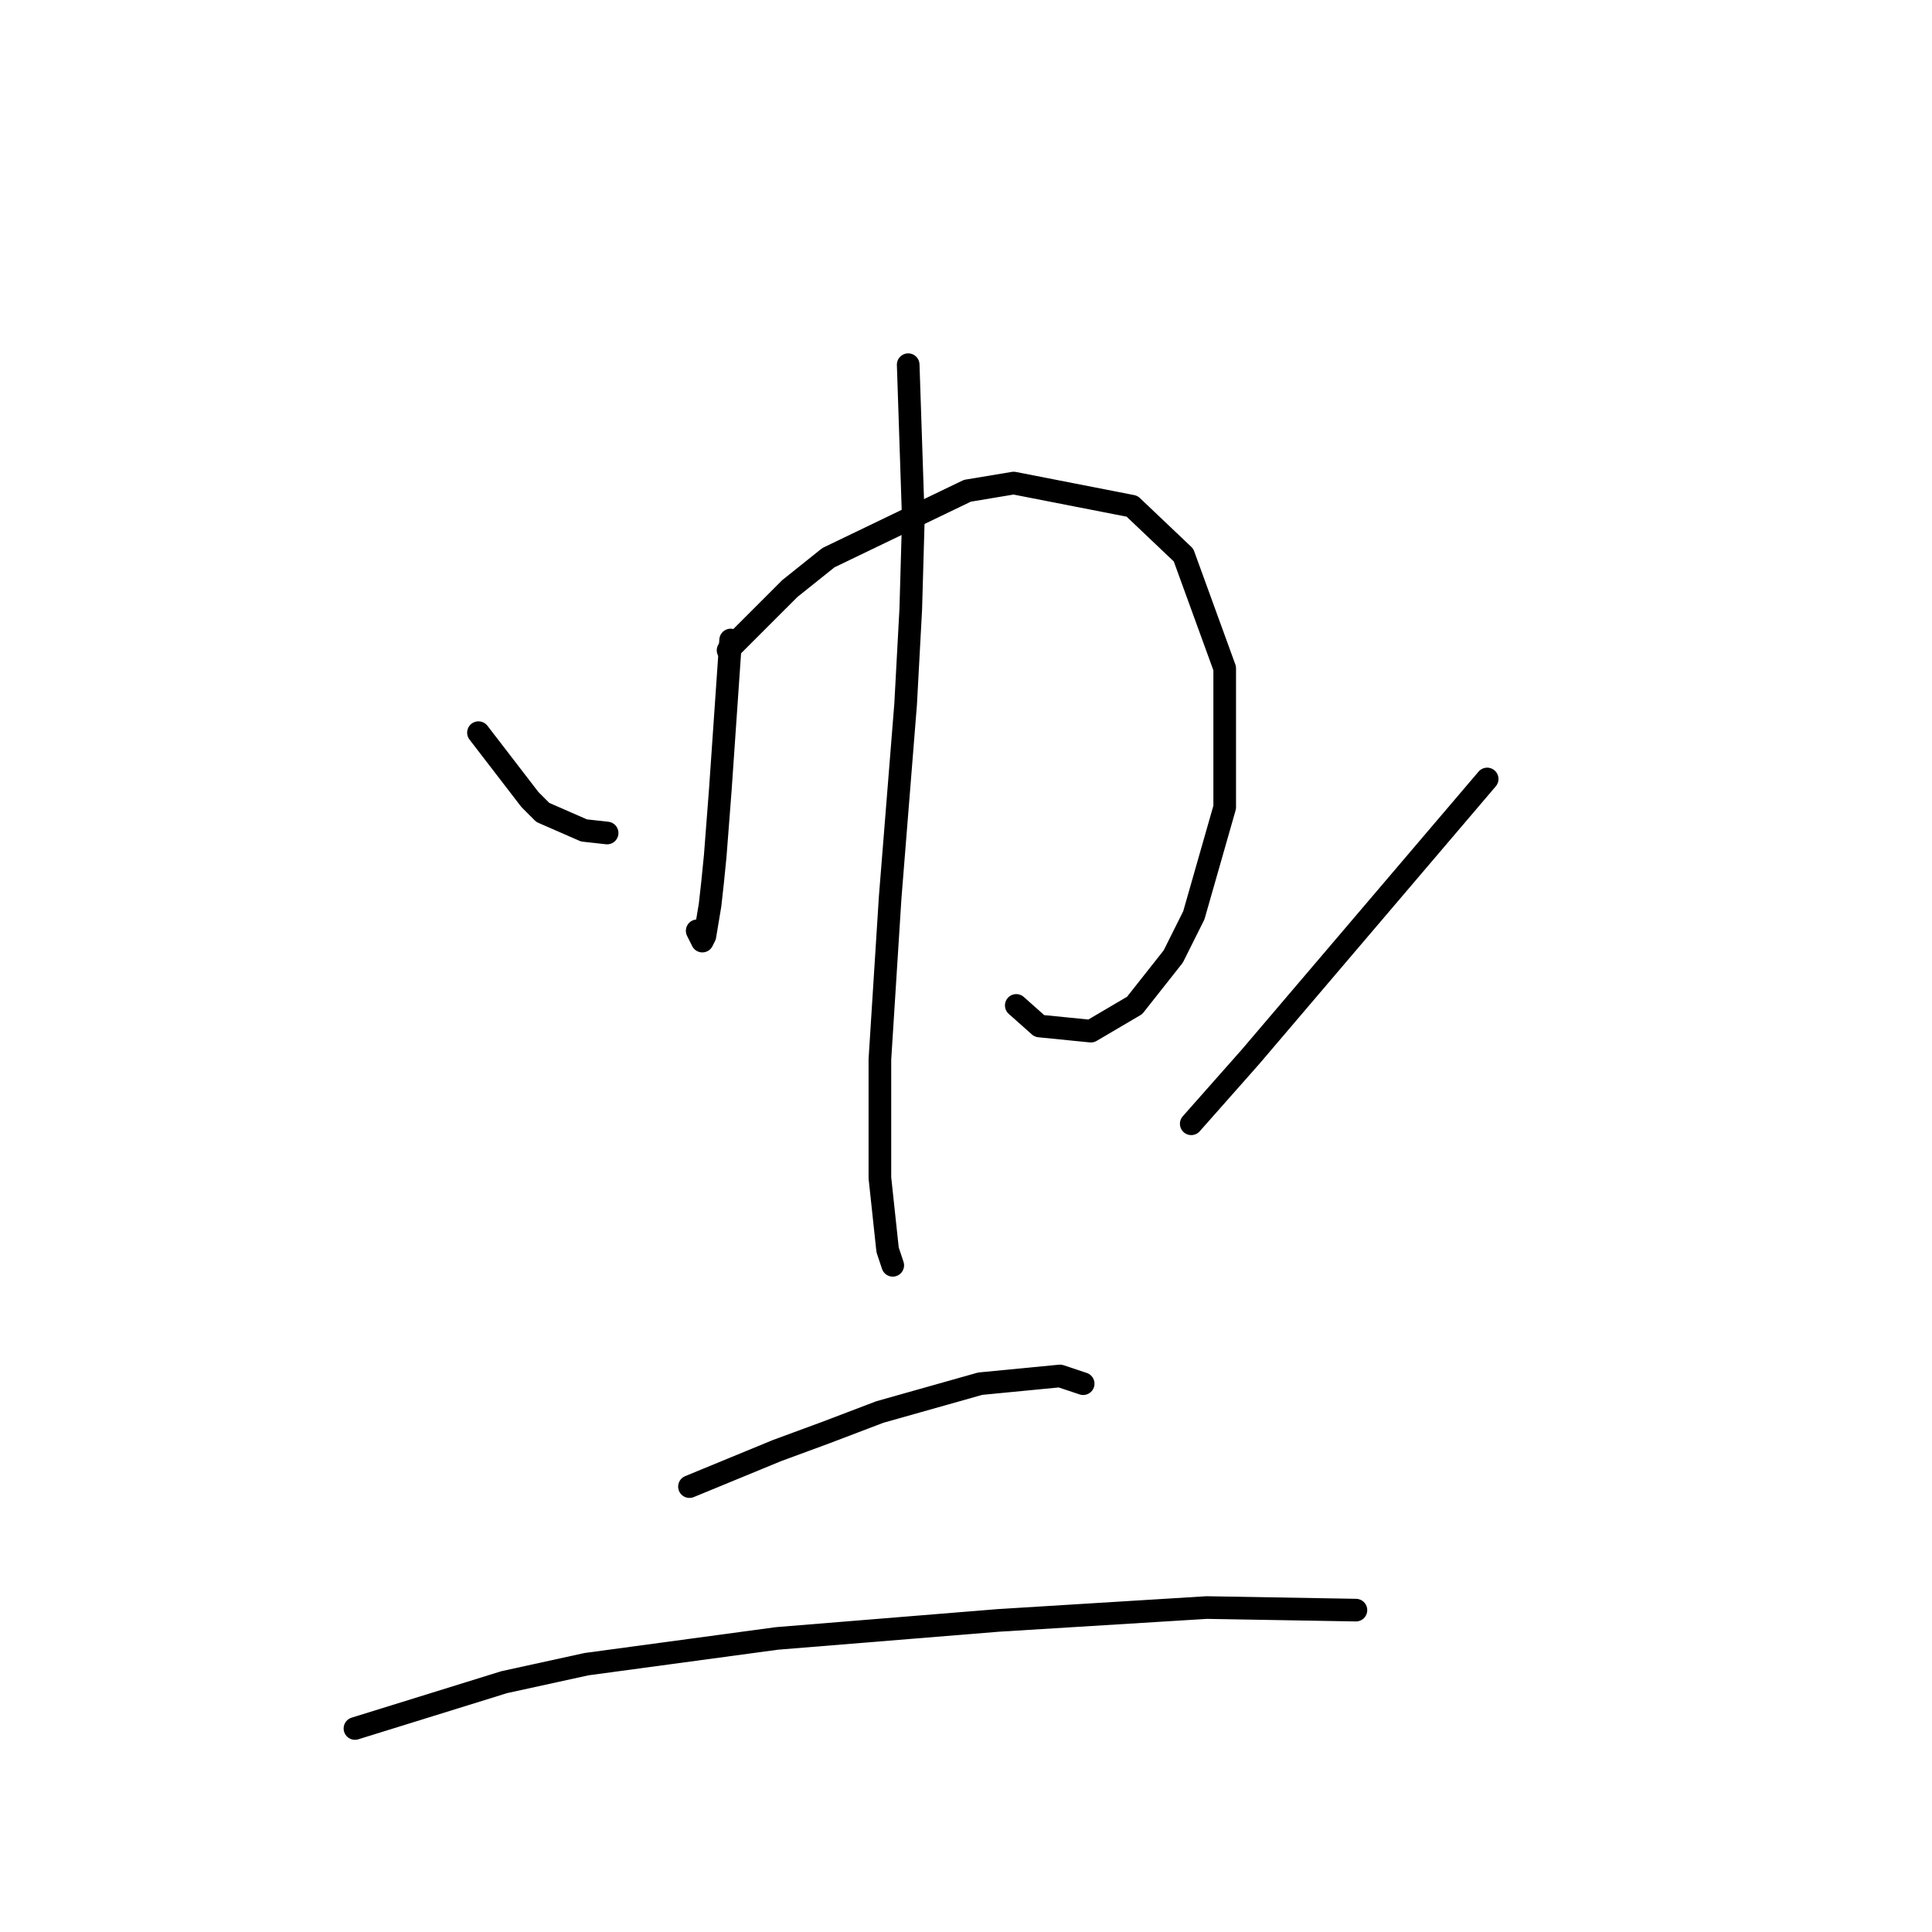 <?xml version="1.0" standalone="no"?>
    <svg width="256" height="256" xmlns="http://www.w3.org/2000/svg" version="1.1">
    <polyline stroke="black" stroke-width="3" stroke-linecap="round" fill="transparent" stroke-linejoin="round" points="63.399 97.081 66.809 101.513 70.218 105.946 71.923 107.651 77.379 110.037 80.447 110.378 80.447 110.378 " />
        <polyline stroke="black" stroke-width="3" stroke-linecap="round" fill="transparent" stroke-linejoin="round" points="96.814 84.806 96.132 94.694 95.45 104.582 94.768 113.447 94.427 116.857 94.086 119.925 93.404 124.017 93.063 124.699 92.381 123.335 92.381 123.335 " />
        <polyline stroke="black" stroke-width="3" stroke-linecap="round" fill="transparent" stroke-linejoin="round" points="96.473 86.17 100.564 82.078 104.656 77.987 109.77 73.895 128.182 65.03 134.32 64.007 150.004 67.076 156.823 73.554 162.279 88.557 162.279 106.969 158.187 121.289 155.46 126.745 150.345 133.223 144.549 136.633 137.729 135.951 134.661 133.223 134.661 133.223 " />
        <polyline stroke="black" stroke-width="3" stroke-linecap="round" fill="transparent" stroke-linejoin="round" points="120.34 48.323 120.681 58.552 121.022 68.781 120.681 80.714 119.999 93.33 117.953 118.902 116.59 140.383 116.59 156.068 117.612 165.615 118.294 167.661 118.294 167.661 " />
        <polyline stroke="black" stroke-width="3" stroke-linecap="round" fill="transparent" stroke-linejoin="round" points="197.057 103.218 181.373 121.63 165.689 140.042 157.846 148.907 157.846 148.907 " />
        <polyline stroke="black" stroke-width="3" stroke-linecap="round" fill="transparent" stroke-linejoin="round" points="91.358 196.984 97.155 194.597 102.951 192.21 109.429 189.823 116.59 187.096 129.887 183.345 140.457 182.322 143.526 183.345 143.526 183.345 " />
        <polyline stroke="black" stroke-width="3" stroke-linecap="round" fill="transparent" stroke-linejoin="round" points="47.033 229.034 56.921 225.966 66.809 222.897 77.719 220.51 102.951 217.1 132.274 214.714 159.892 213.009 179.668 213.35 179.668 213.35 " />
        </svg>